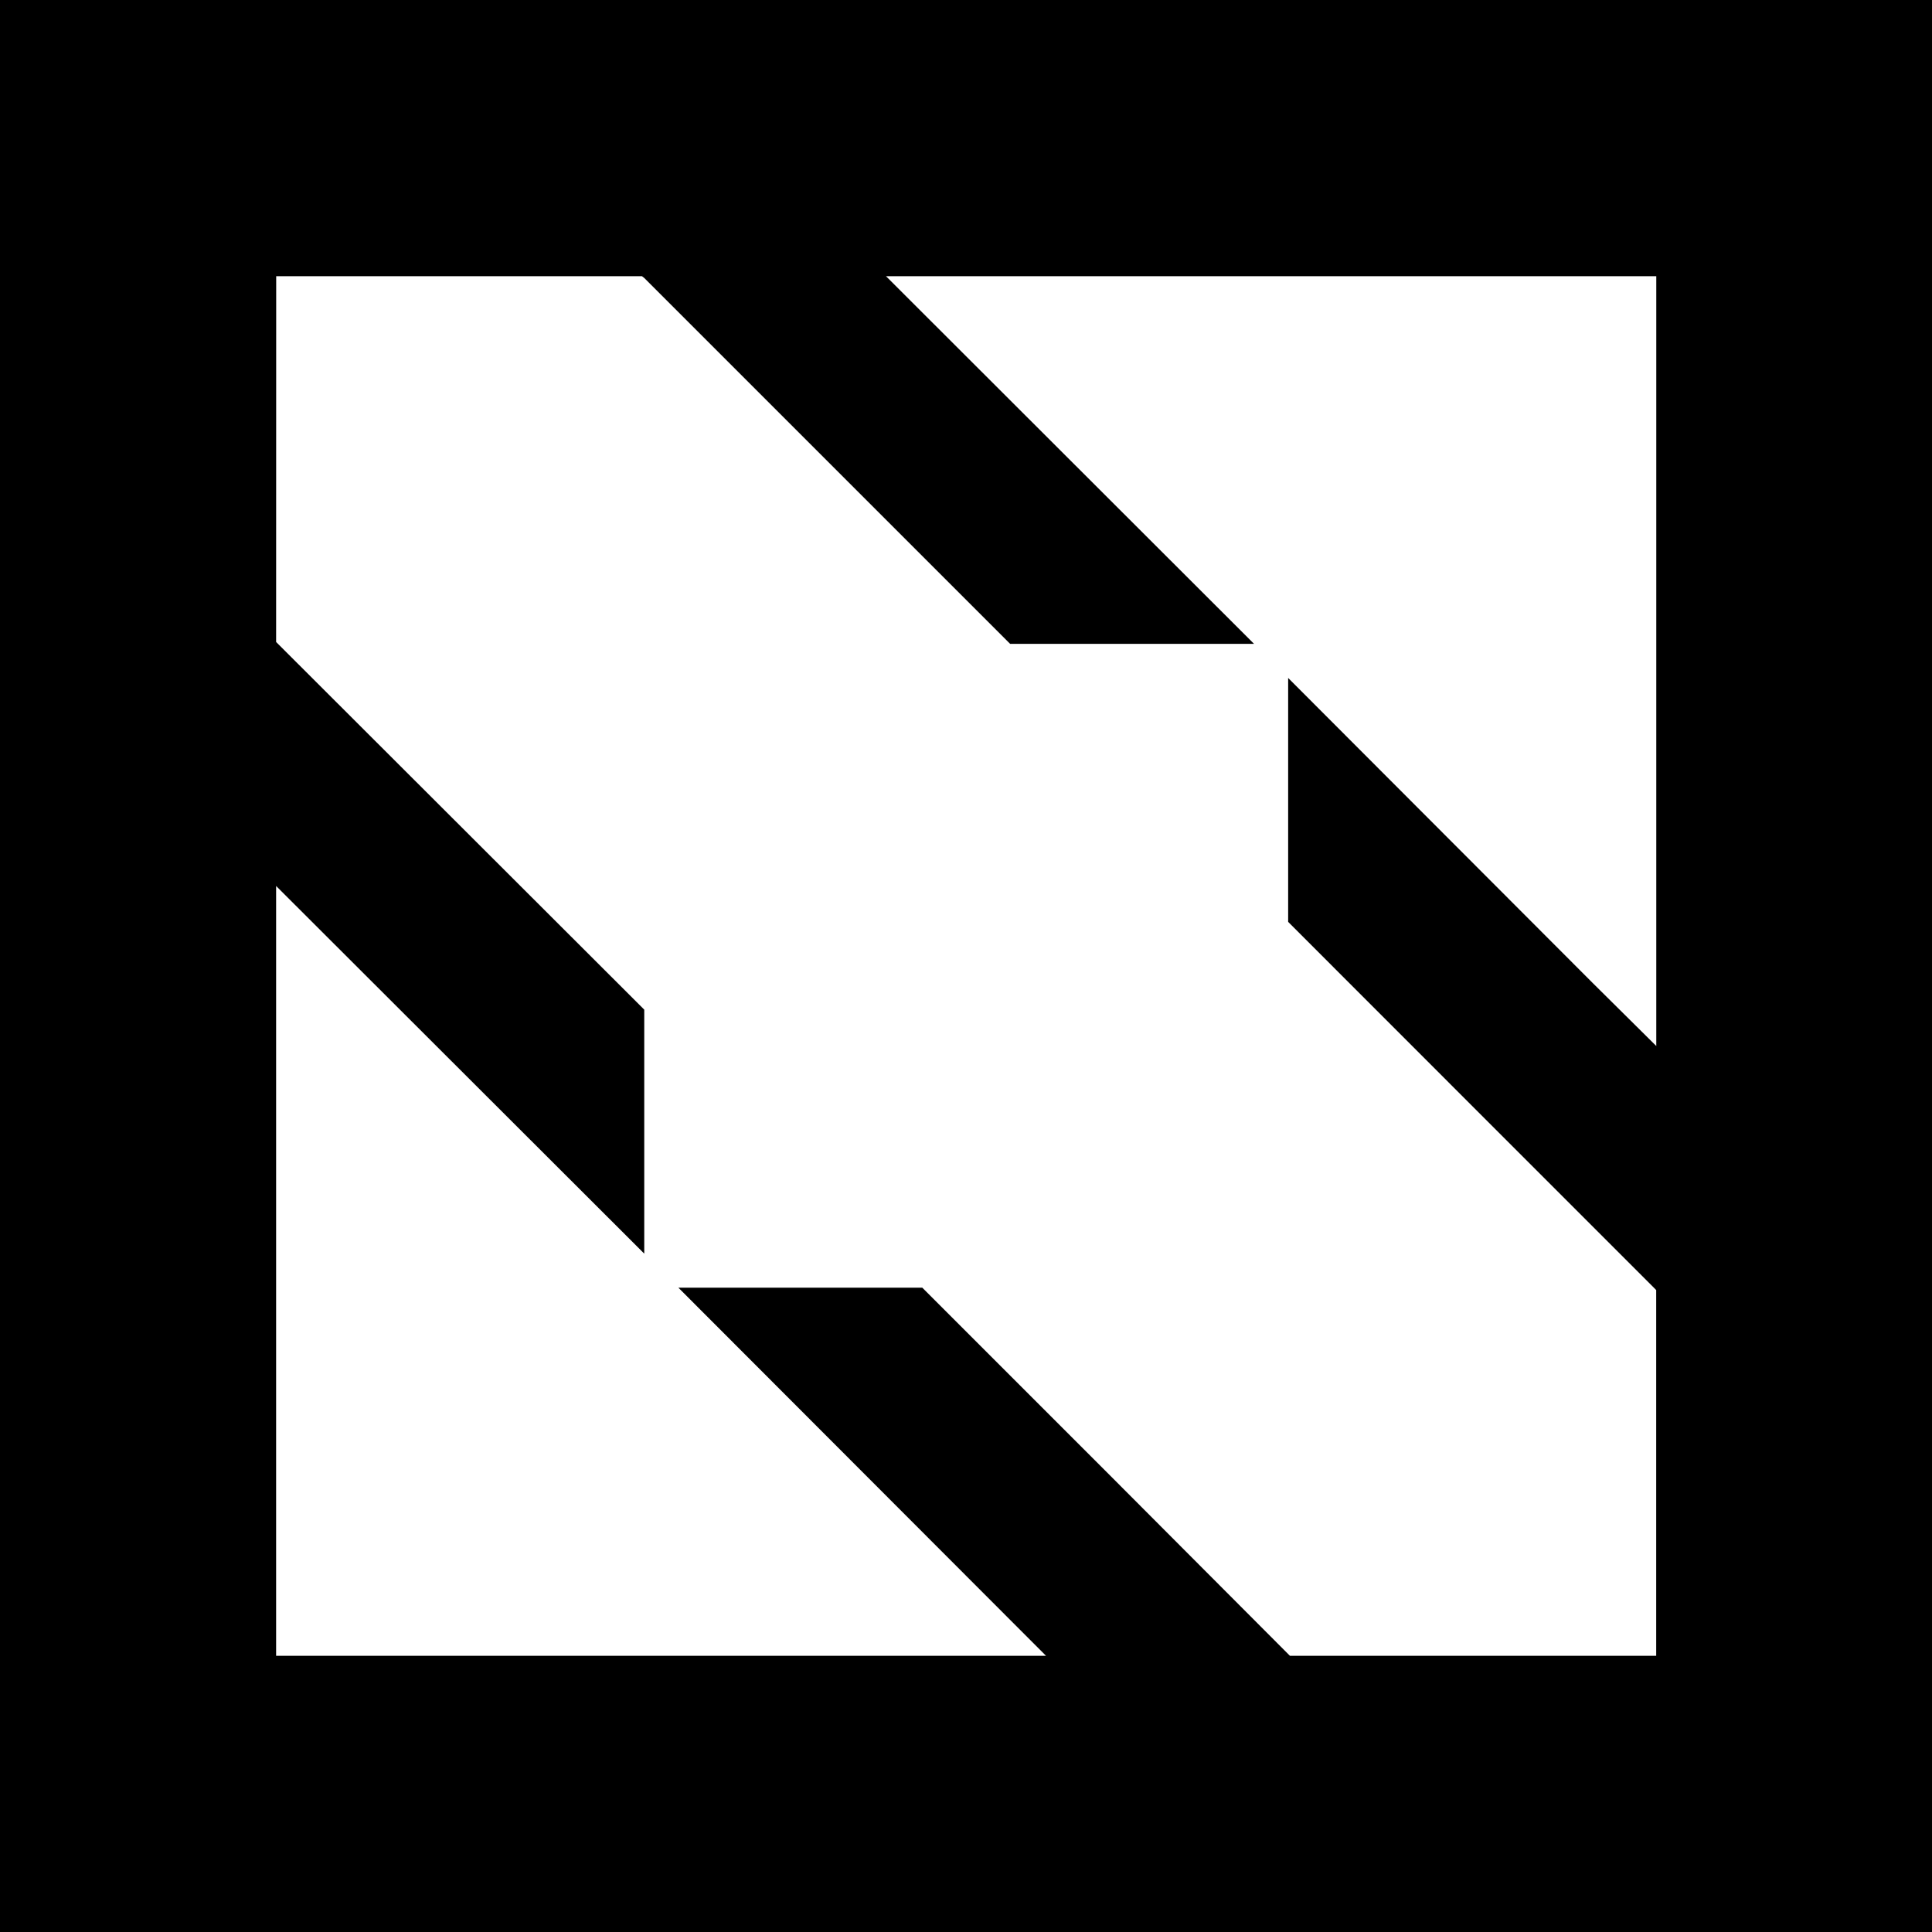 <svg xmlns="http://www.w3.org/2000/svg" xmlns:xlink="http://www.w3.org/1999/xlink" width="24" height="24" viewBox="0 0 24 24"><path fill="currentColor" d="M0 0v24h24V0H8.004Zm3.431 3.431h4.544l.029.023l4.544 4.544h3.03l-4.572-4.567h9.569v9.563l-.789-.782l-3.784-3.79v3.03l2.271 2.272l2.272 2.272l.029.03v4.543h-4.55l-.023-.023l-2.272-2.278l-2.272-2.272h-3.03l3.785 3.79l.782.783H3.43v-9.563l4.573 4.567v-3.031l-4.55-4.544l-.023-.023Z"/></svg>